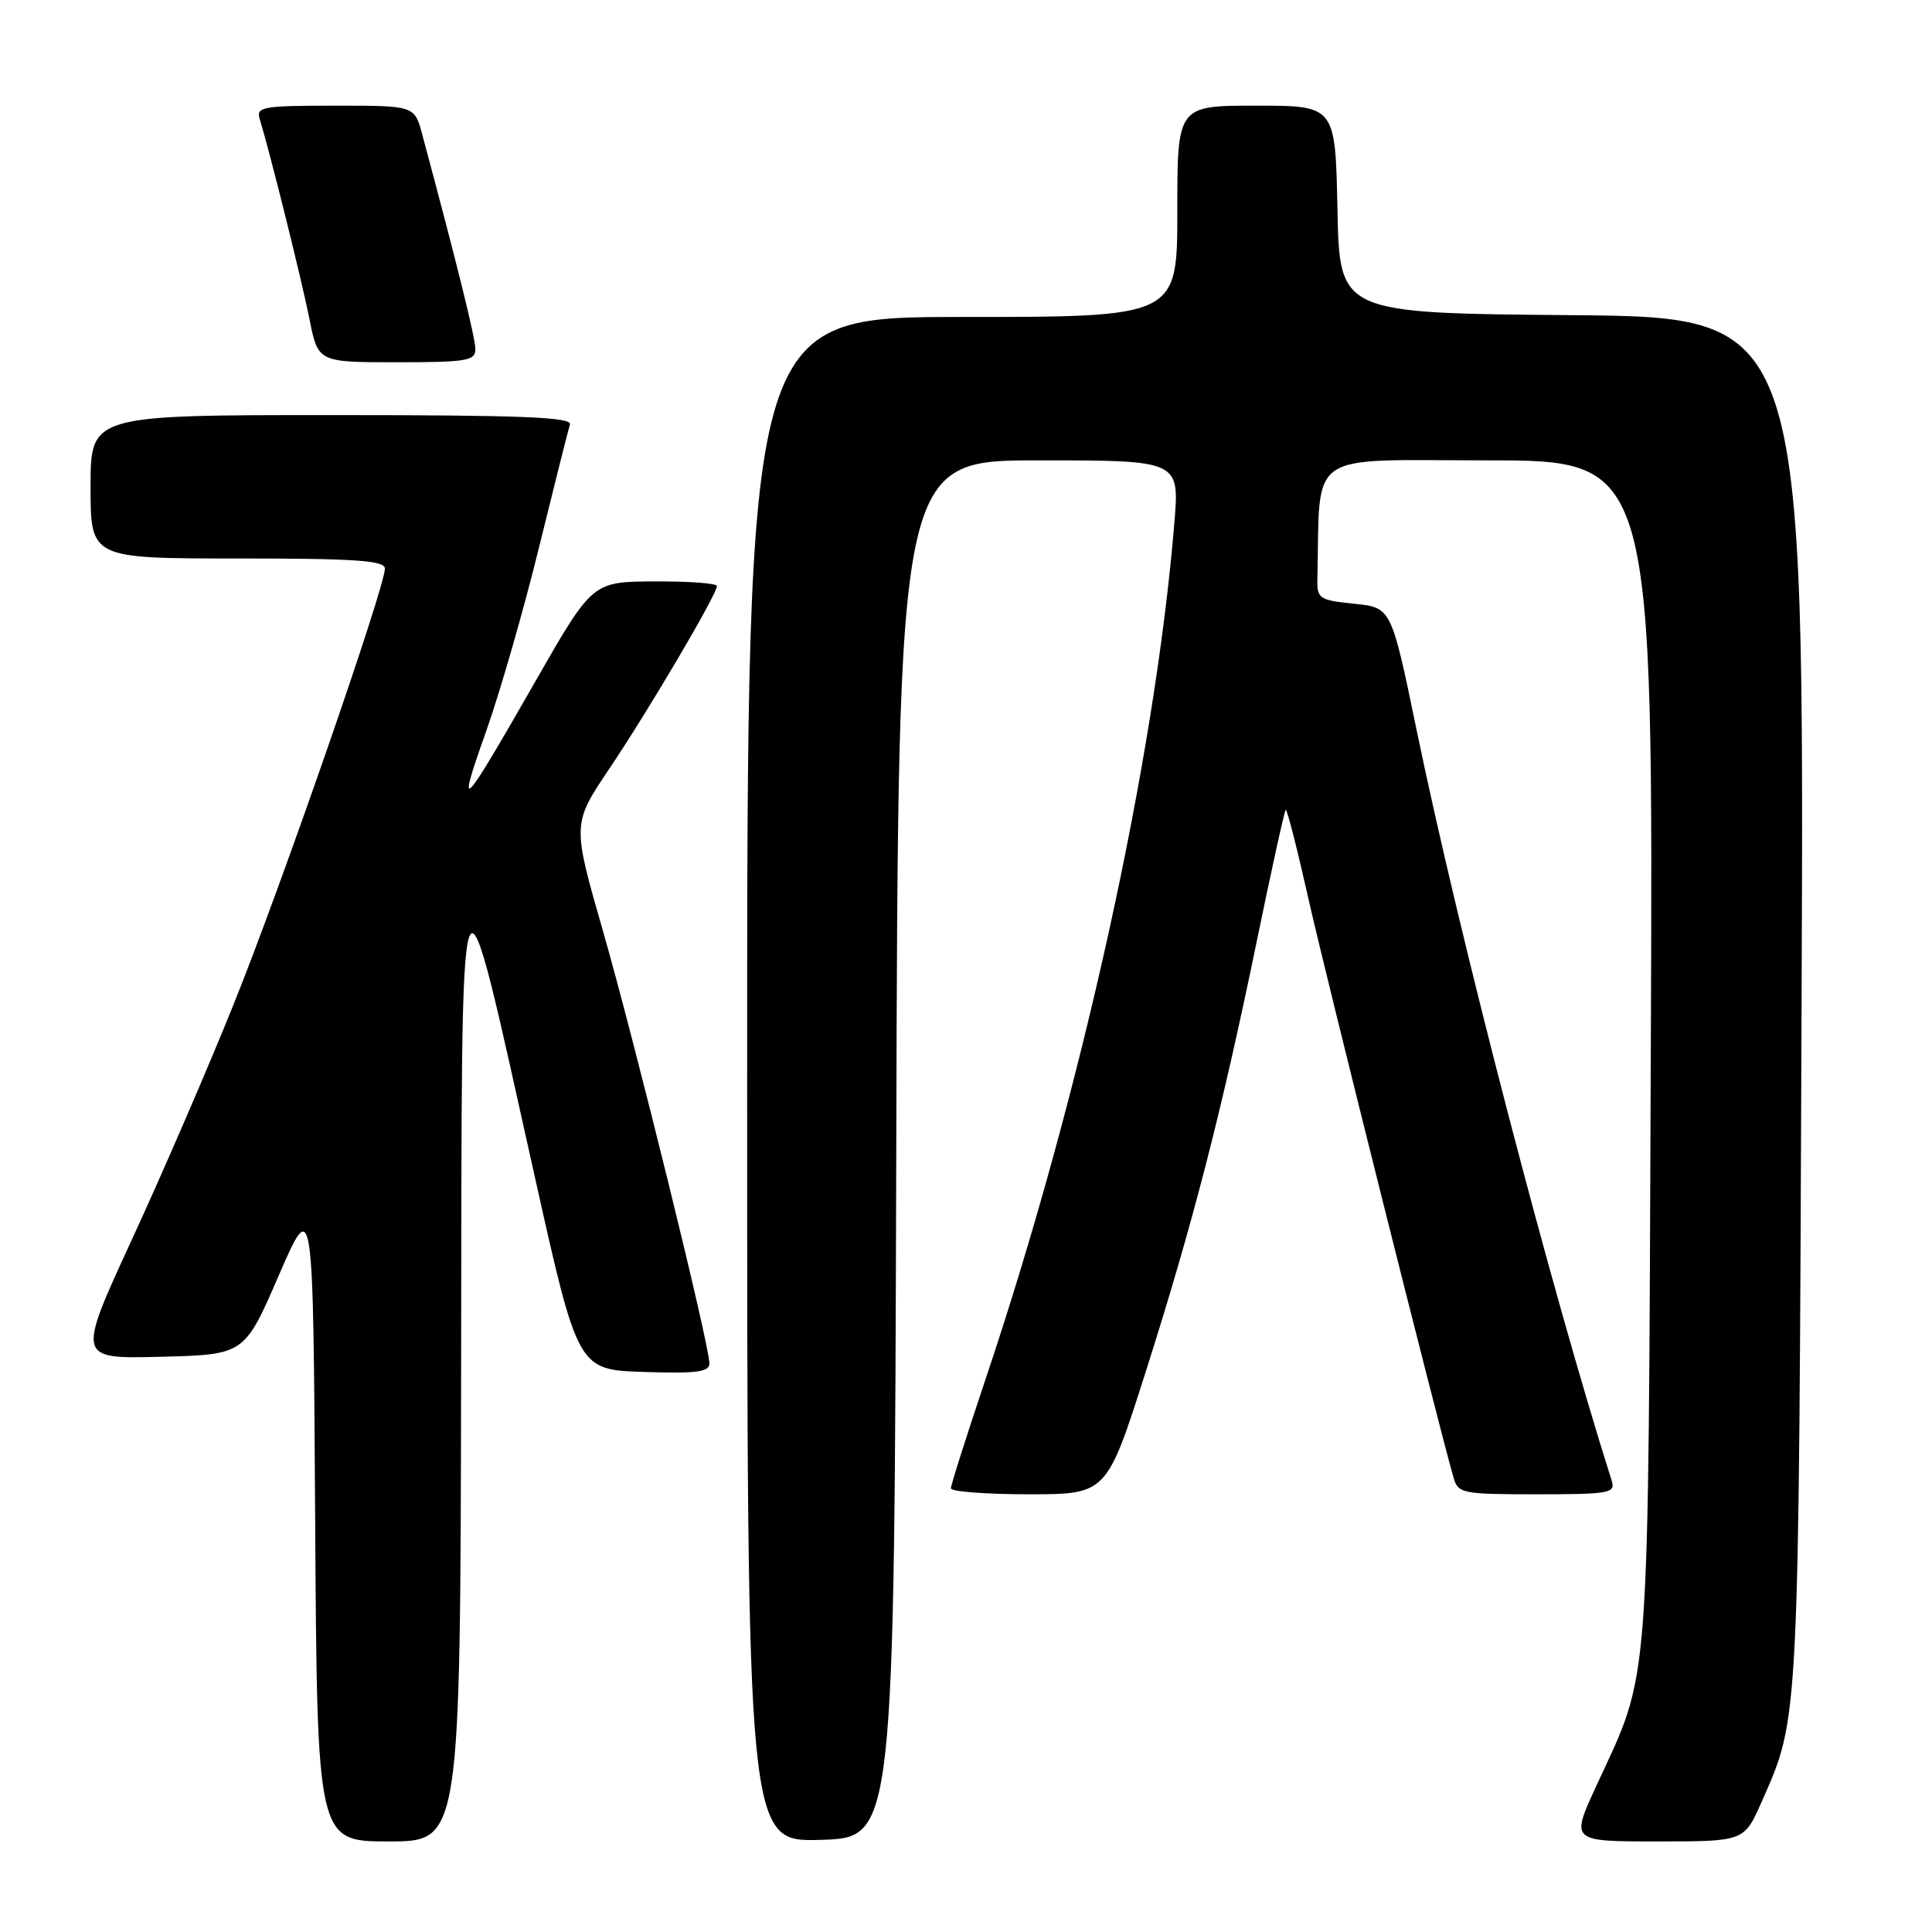 <?xml version="1.0" encoding="UTF-8" standalone="no"?>
<!DOCTYPE svg PUBLIC "-//W3C//DTD SVG 1.1//EN" "http://www.w3.org/Graphics/SVG/1.1/DTD/svg11.dtd" >
<svg xmlns="http://www.w3.org/2000/svg" xmlns:xlink="http://www.w3.org/1999/xlink" version="1.1" viewBox="0 0 256 256">
 <g >
 <path fill="currentColor"
d=" M 61.10 181.25 C 61.22 108.49 60.62 110.04 70.88 156.00 C 76.57 181.50 76.57 181.50 85.29 181.79 C 92.28 182.02 94.00 181.80 94.00 180.66 C 94.00 178.19 84.12 138.08 79.89 123.34 C 75.82 109.18 75.82 109.18 80.75 101.84 C 85.97 94.08 95.00 78.75 95.00 77.65 C 95.00 77.29 91.29 77.02 86.75 77.04 C 78.50 77.08 78.50 77.08 71.00 90.18 C 61.08 107.52 60.41 108.21 64.38 97.00 C 66.24 91.78 69.41 80.75 71.43 72.50 C 73.46 64.25 75.30 56.94 75.52 56.25 C 75.85 55.27 69.10 55.00 43.97 55.00 C 12.00 55.00 12.00 55.00 12.00 64.50 C 12.00 74.00 12.00 74.00 31.50 74.00 C 47.11 74.00 51.00 74.27 51.00 75.34 C 51.00 77.84 37.19 117.63 30.95 133.09 C 27.54 141.57 21.47 155.60 17.46 164.28 C 10.19 180.06 10.19 180.06 21.29 179.78 C 32.39 179.50 32.39 179.50 36.94 169.00 C 41.50 158.50 41.50 158.50 41.76 201.25 C 42.02 244.00 42.02 244.00 51.51 244.00 C 61.00 244.00 61.00 244.00 61.10 181.25 Z  M 118.76 152.25 C 119.01 61.00 119.01 61.00 137.65 61.00 C 156.29 61.00 156.29 61.00 155.61 69.25 C 153.03 100.76 143.26 145.06 130.52 182.96 C 128.04 190.36 126.00 196.77 126.00 197.21 C 126.00 197.64 130.64 198.00 136.32 198.00 C 146.64 198.00 146.64 198.00 151.82 181.75 C 158.06 162.12 161.83 147.51 166.52 124.76 C 168.46 115.33 170.19 107.48 170.36 107.31 C 170.53 107.14 171.90 112.51 173.41 119.25 C 175.70 129.43 190.43 188.20 192.59 195.75 C 193.20 197.90 193.70 198.00 203.68 198.00 C 213.29 198.00 214.09 197.85 213.56 196.20 C 205.47 170.69 193.33 123.99 187.66 96.50 C 184.35 80.50 184.35 80.50 179.43 80.00 C 174.82 79.53 174.50 79.32 174.56 76.75 C 174.96 59.46 172.76 61.00 197.03 61.00 C 219.07 61.00 219.07 61.00 218.74 139.25 C 218.38 226.13 218.76 220.94 211.47 236.75 C 208.13 244.00 208.13 244.00 219.62 244.00 C 231.11 244.00 231.11 244.00 233.43 238.75 C 238.43 227.41 238.34 229.20 238.72 132.76 C 239.08 42.03 239.08 42.03 208.29 41.76 C 177.50 41.50 177.50 41.50 177.22 27.75 C 176.94 14.00 176.94 14.00 166.47 14.00 C 156.00 14.00 156.00 14.00 156.00 28.00 C 156.00 42.00 156.00 42.00 127.50 42.00 C 99.00 42.00 99.00 42.00 99.00 143.04 C 99.00 244.07 99.00 244.07 108.75 243.79 C 118.50 243.50 118.50 243.50 118.76 152.25 Z  M 62.99 46.25 C 62.99 44.77 60.49 34.71 55.93 17.75 C 54.92 14.00 54.92 14.00 44.39 14.00 C 34.83 14.00 33.91 14.16 34.41 15.75 C 35.76 20.16 39.97 37.07 41.00 42.25 C 42.14 48.00 42.14 48.00 52.57 48.00 C 61.84 48.00 63.00 47.81 62.99 46.25 Z "/>
</g>
</svg>